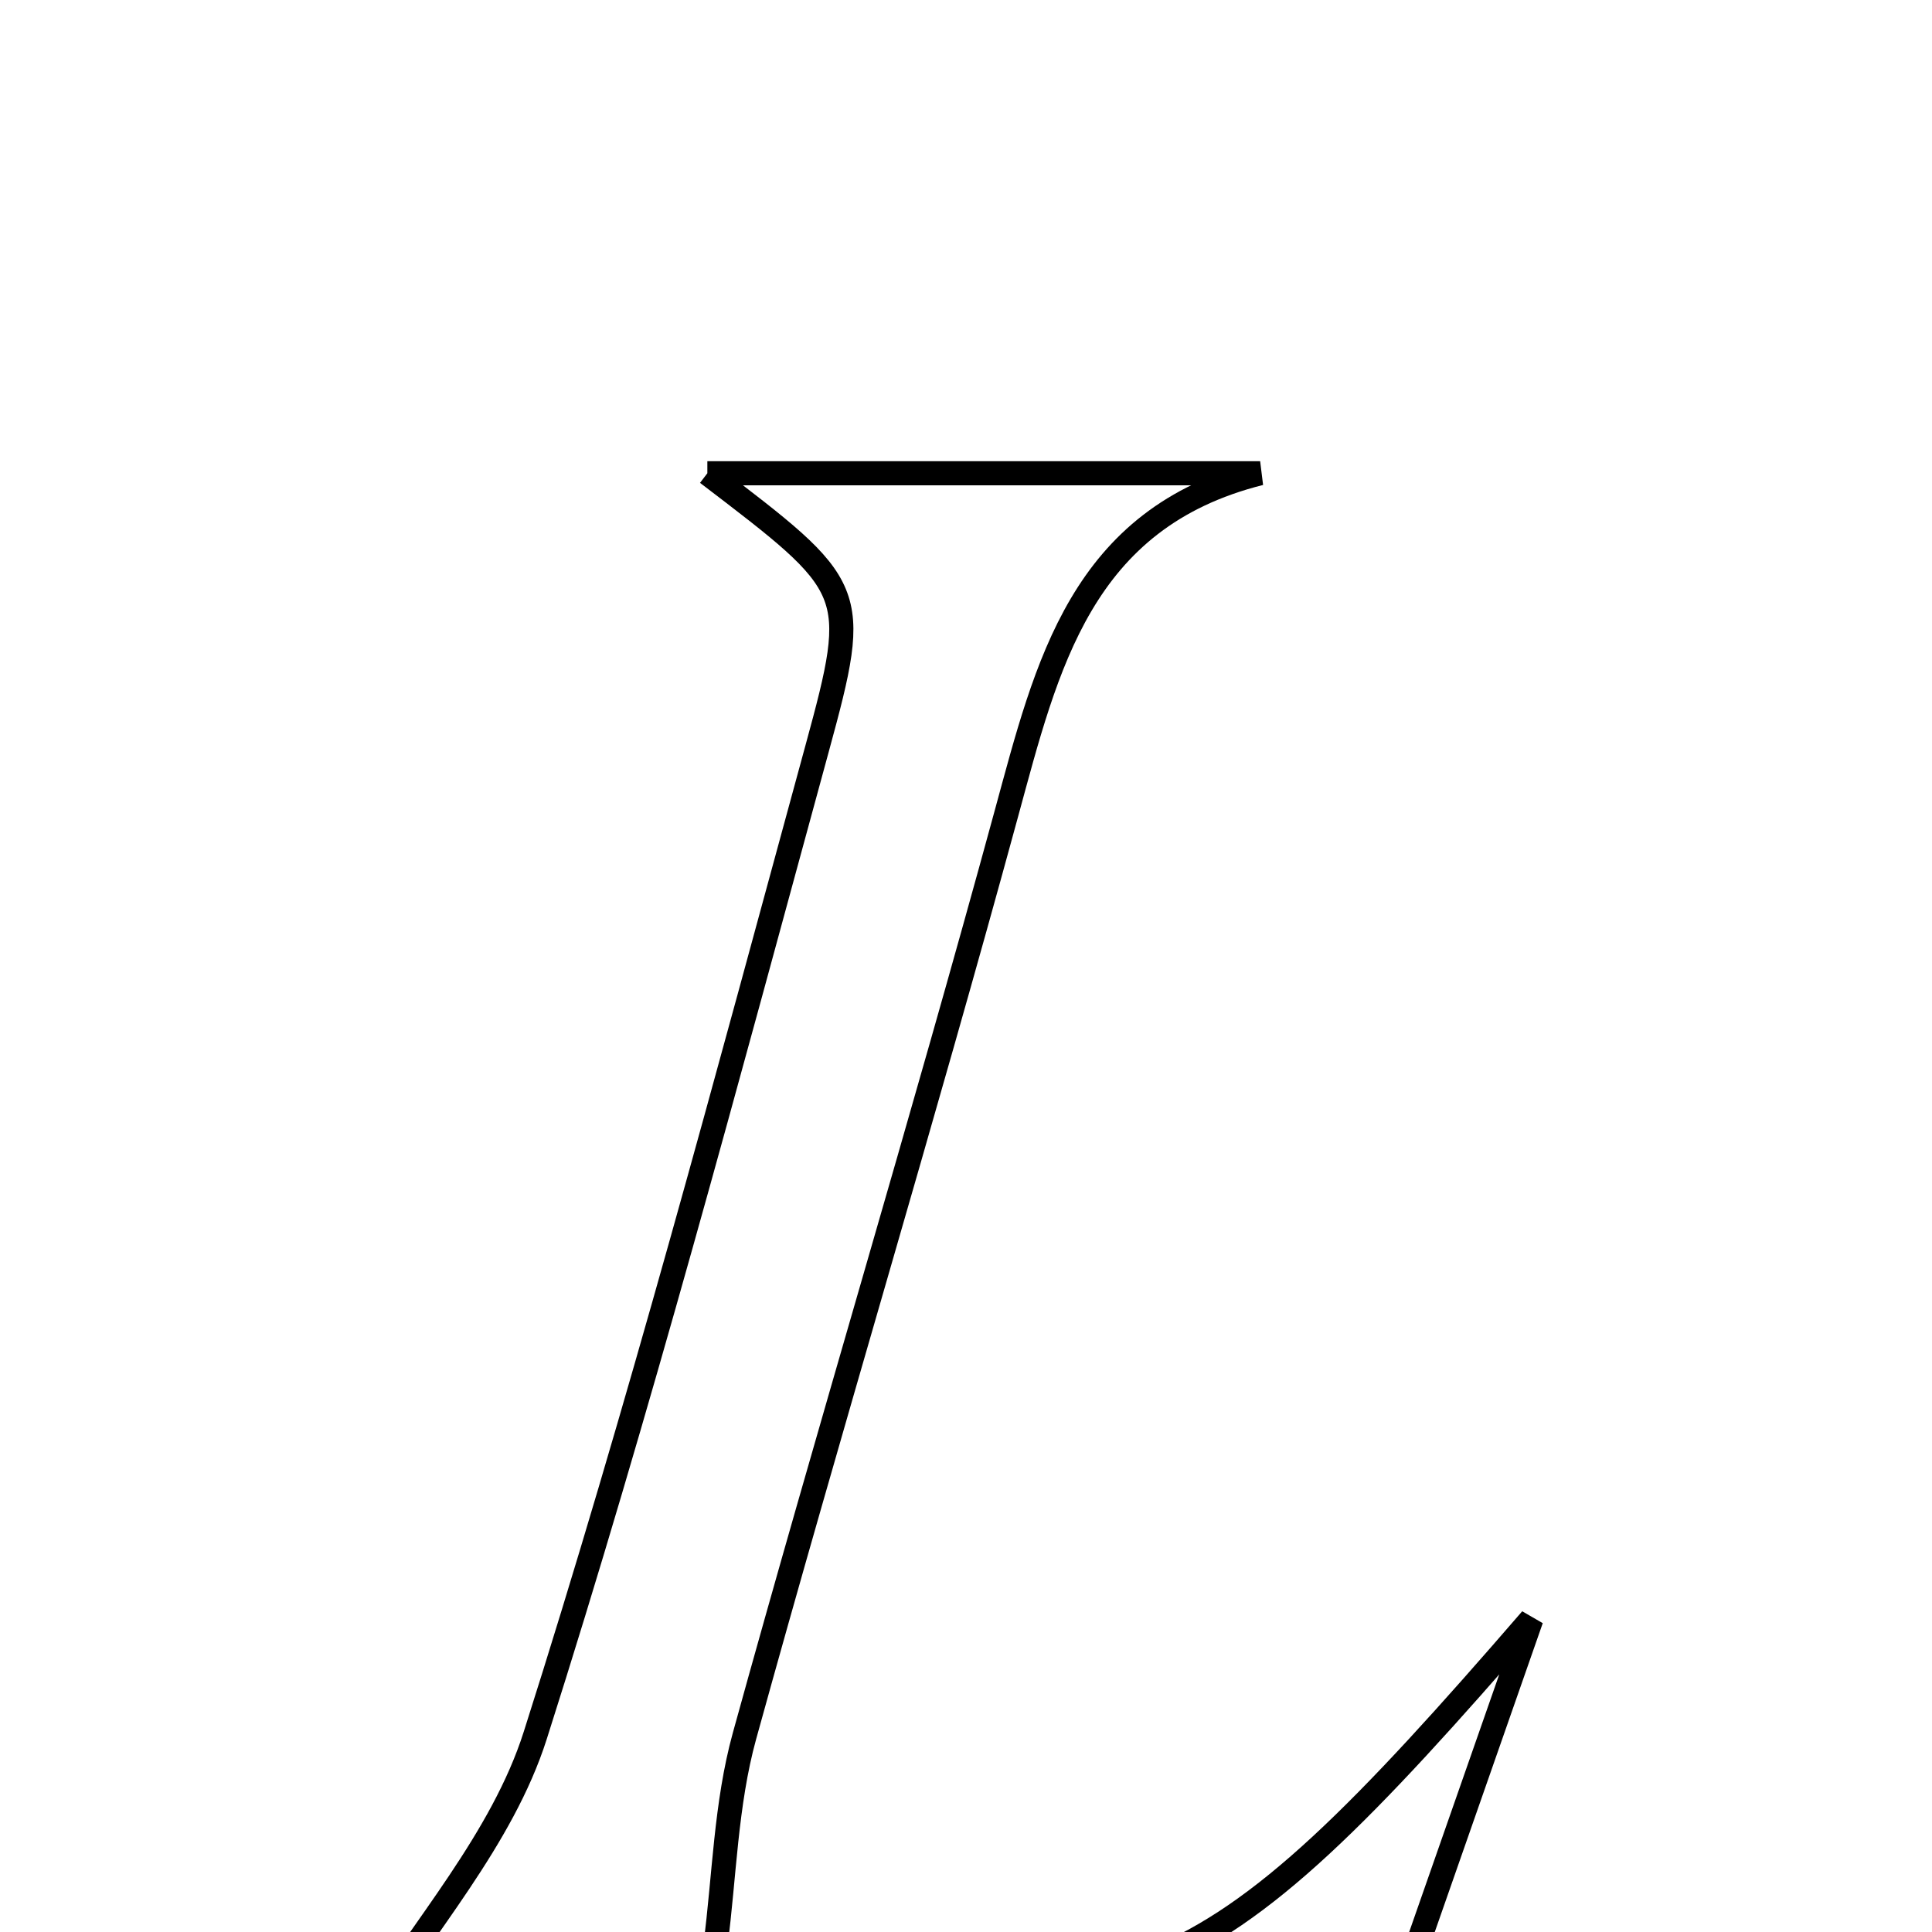 <svg xmlns="http://www.w3.org/2000/svg" viewBox="0.0 0.0 24.0 24.0" height="200px" width="200px"><path fill="none" stroke="black" stroke-width=".3" stroke-opacity="1.0"  filling="0" d="M8.787 5.879 C11.135 5.879 13.395 5.879 15.654 5.879 C13.425 6.438 13.005 8.264 12.502 10.106 C11.458 13.937 10.305 17.738 9.248 21.566 C9.015 22.411 8.999 23.317 8.888 24.163 C13.994 25.259 14.879 24.907 19.023 20.114 C18.353 22.03 17.832 23.521 17.287 25.079 C12.839 25.079 8.5 25.079 4.553 25.079 C5.245 23.95 6.239 22.847 6.649 21.558 C7.939 17.508 9.032 13.395 10.152 9.293 C10.693 7.311 10.644 7.297 8.787 5.879"></path></svg>